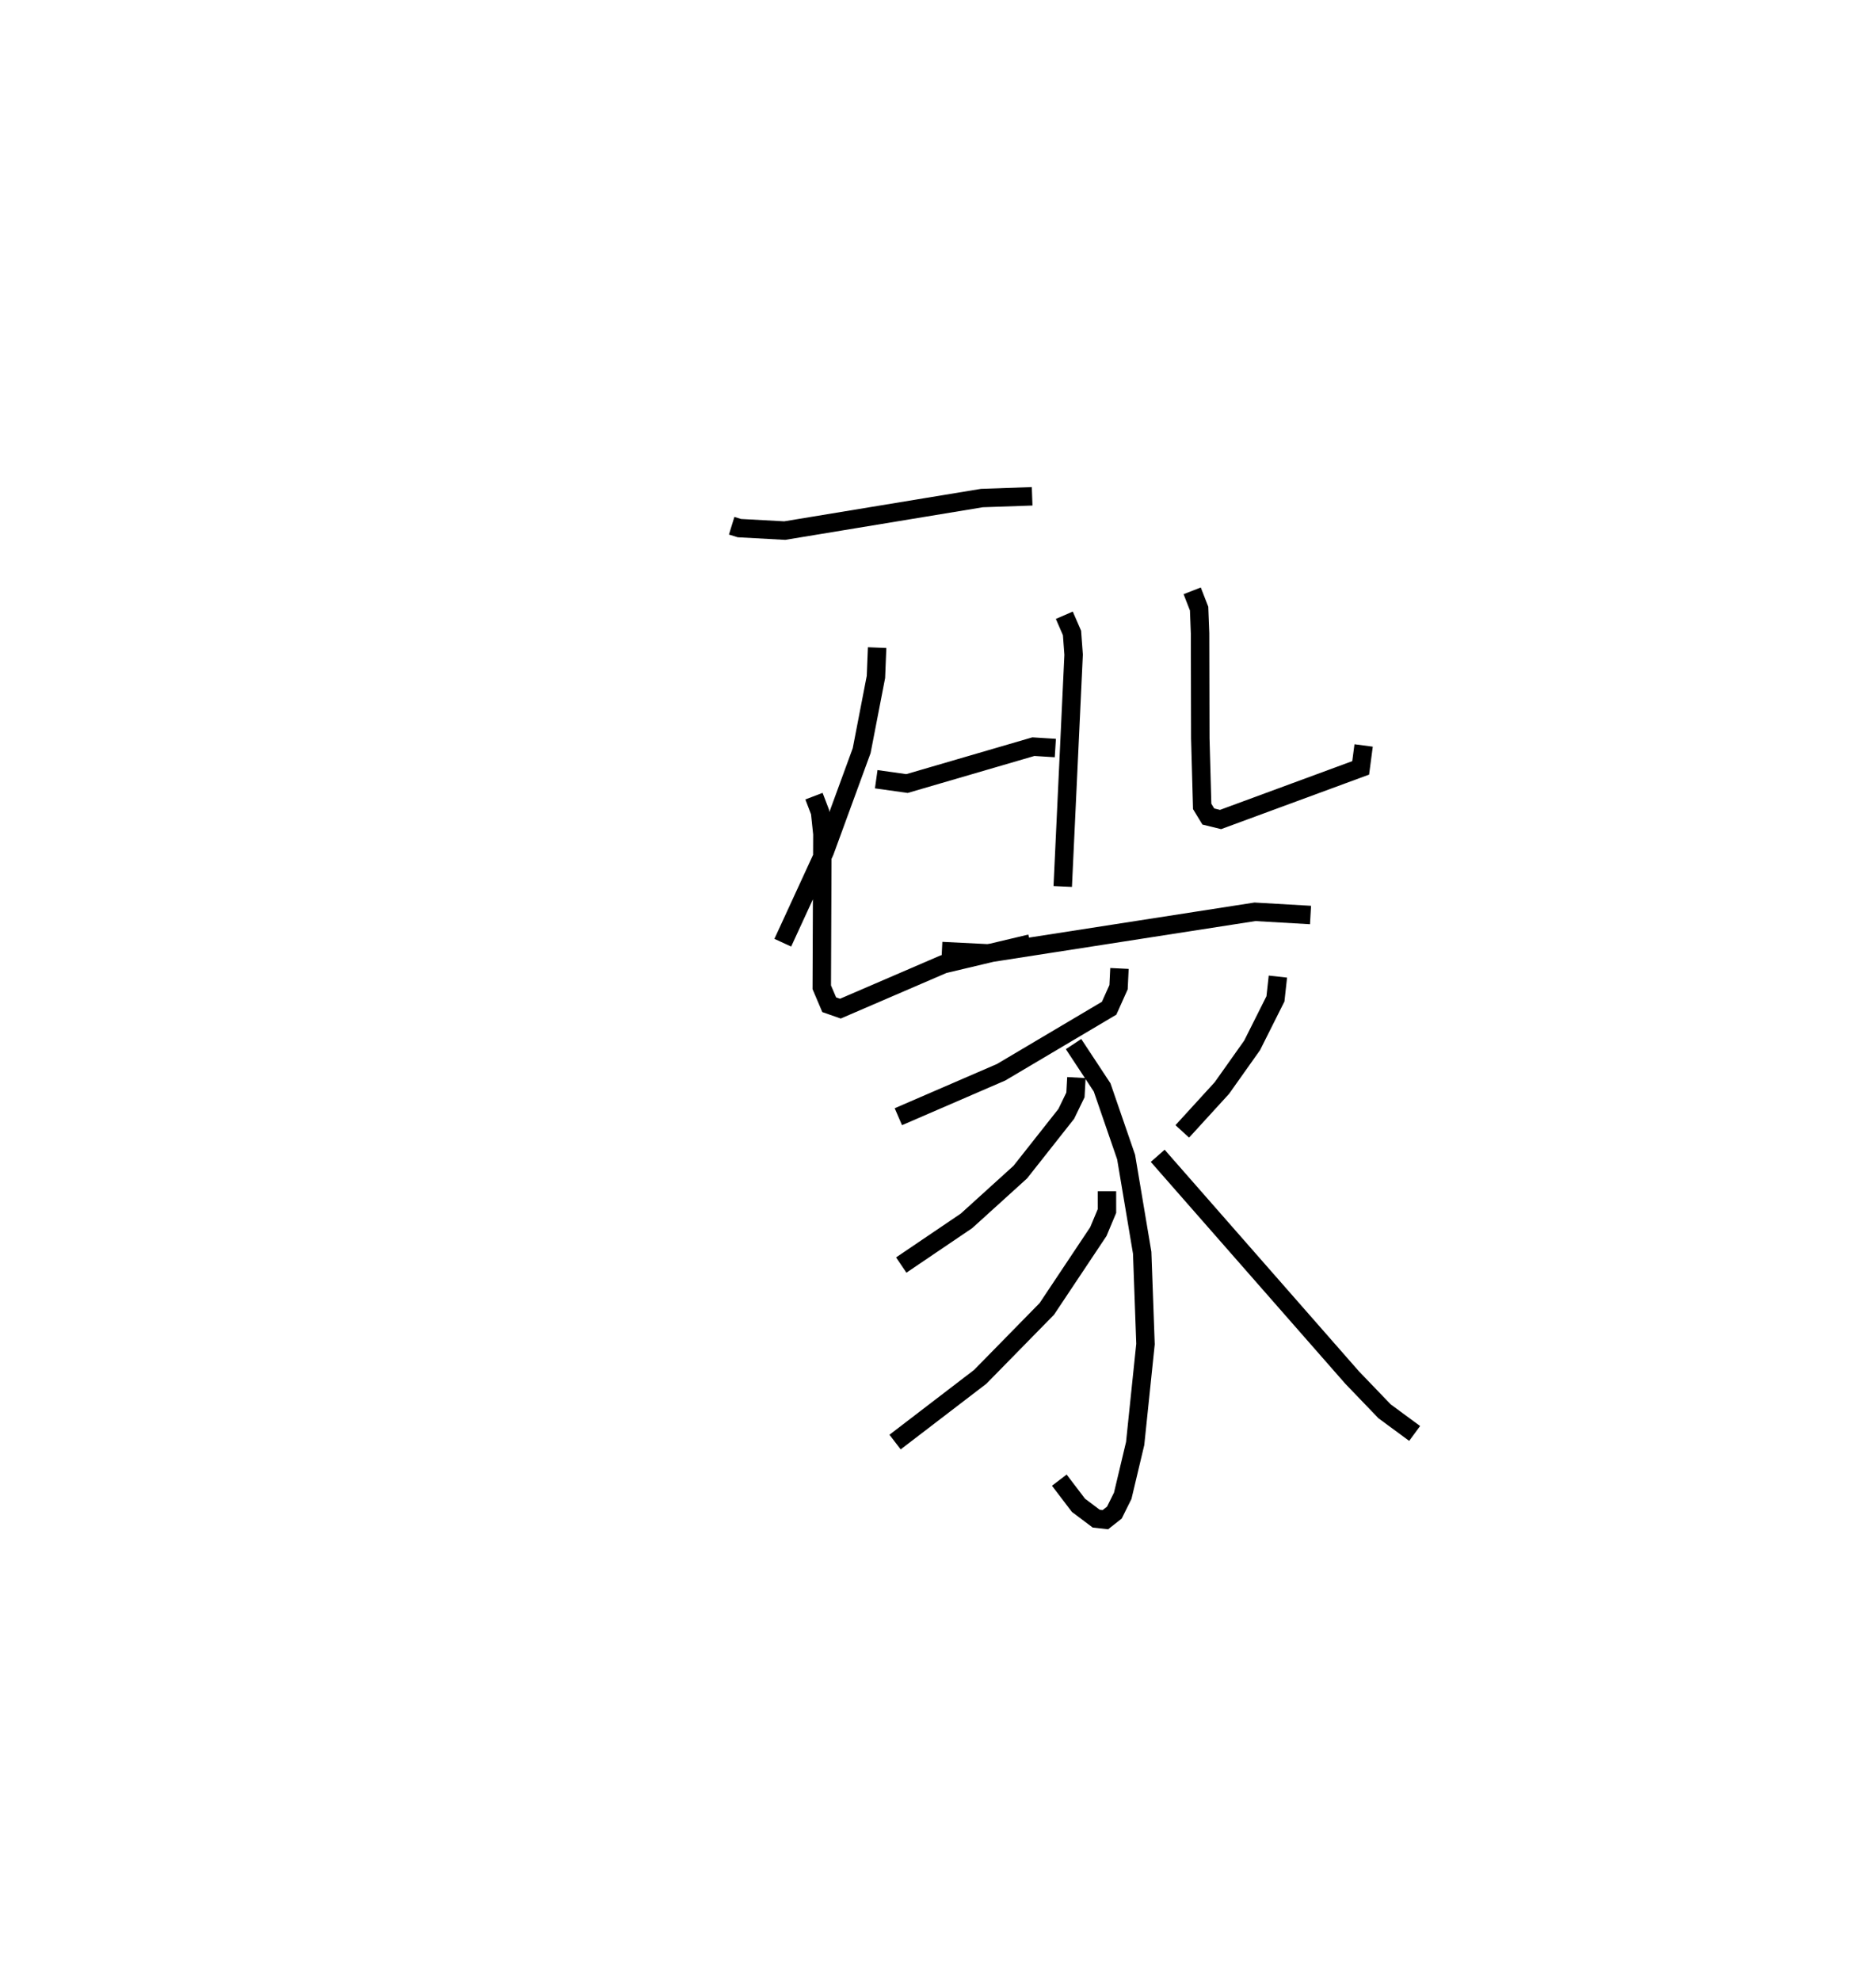 <?xml version="1.0" encoding="utf-8" ?>
<svg baseProfile="full" height="107.342" version="1.1" width="101.686" xmlns="http://www.w3.org/2000/svg" xmlns:ev="http://www.w3.org/2001/xml-events" xmlns:xlink="http://www.w3.org/1999/xlink"><defs /><rect fill="white" height="107.342" width="101.686" x="0" y="0" /><path d="M25,25 m0.0,0.0 m14.659,3.487 l0.417,0.129 2.458,0.134 l10.689,-1.763 2.723,-0.095 m-8.403,8.199 l-0.064,1.59 -0.773,3.991 l-2.001,5.467 -2.275,4.941 m5.065,-8.858 l1.668,0.234 6.85,-1.999 l1.19,0.075 m-13.082,2.607 l0.331,0.867 0.125,1.185 l-0.034,8.303 0.403,0.947 l0.606,0.212 5.591,-2.409 l4.711,-1.118 m1.836,-17.789 l0.417,0.959 0.087,1.178 l-0.59,12.559 m7.017,-16.019 l0.375,0.963 0.052,1.342 l0.013,5.686 0.102,3.691 l0.332,0.546 0.663,0.163 l7.596,-2.798 0.16,-1.214 m-22.86,11.14 l2.487,0.124 14.482,-2.251 l3.012,0.174 m-10.356,2.896 l-0.049,1.015 -0.511,1.139 l-5.853,3.469 -5.572,2.41 m9.496,-3.936 l1.549,2.349 1.301,3.774 l0.871,5.183 0.179,4.949 l-0.56,5.388 -0.674,2.834 l-0.453,0.911 -0.487,0.383 l-0.496,-0.055 -0.963,-0.724 l-1.039,-1.363 m0.927,-21.814 l-0.052,0.94 -0.498,1.028 l-2.49,3.153 -2.915,2.642 l-3.539,2.396 m11.149,-4.001 l0.001,1.075 -0.466,1.113 l-2.792,4.187 -3.611,3.683 l-4.616,3.535 m20.751,-25.222 l-0.133,1.207 -1.266,2.522 l-1.637,2.309 -2.147,2.35 m-1.332,1.323 l10.54,12.016 1.757,1.828 l1.63,1.2 " fill="none" stroke="black" stroke-width="1" /></svg>